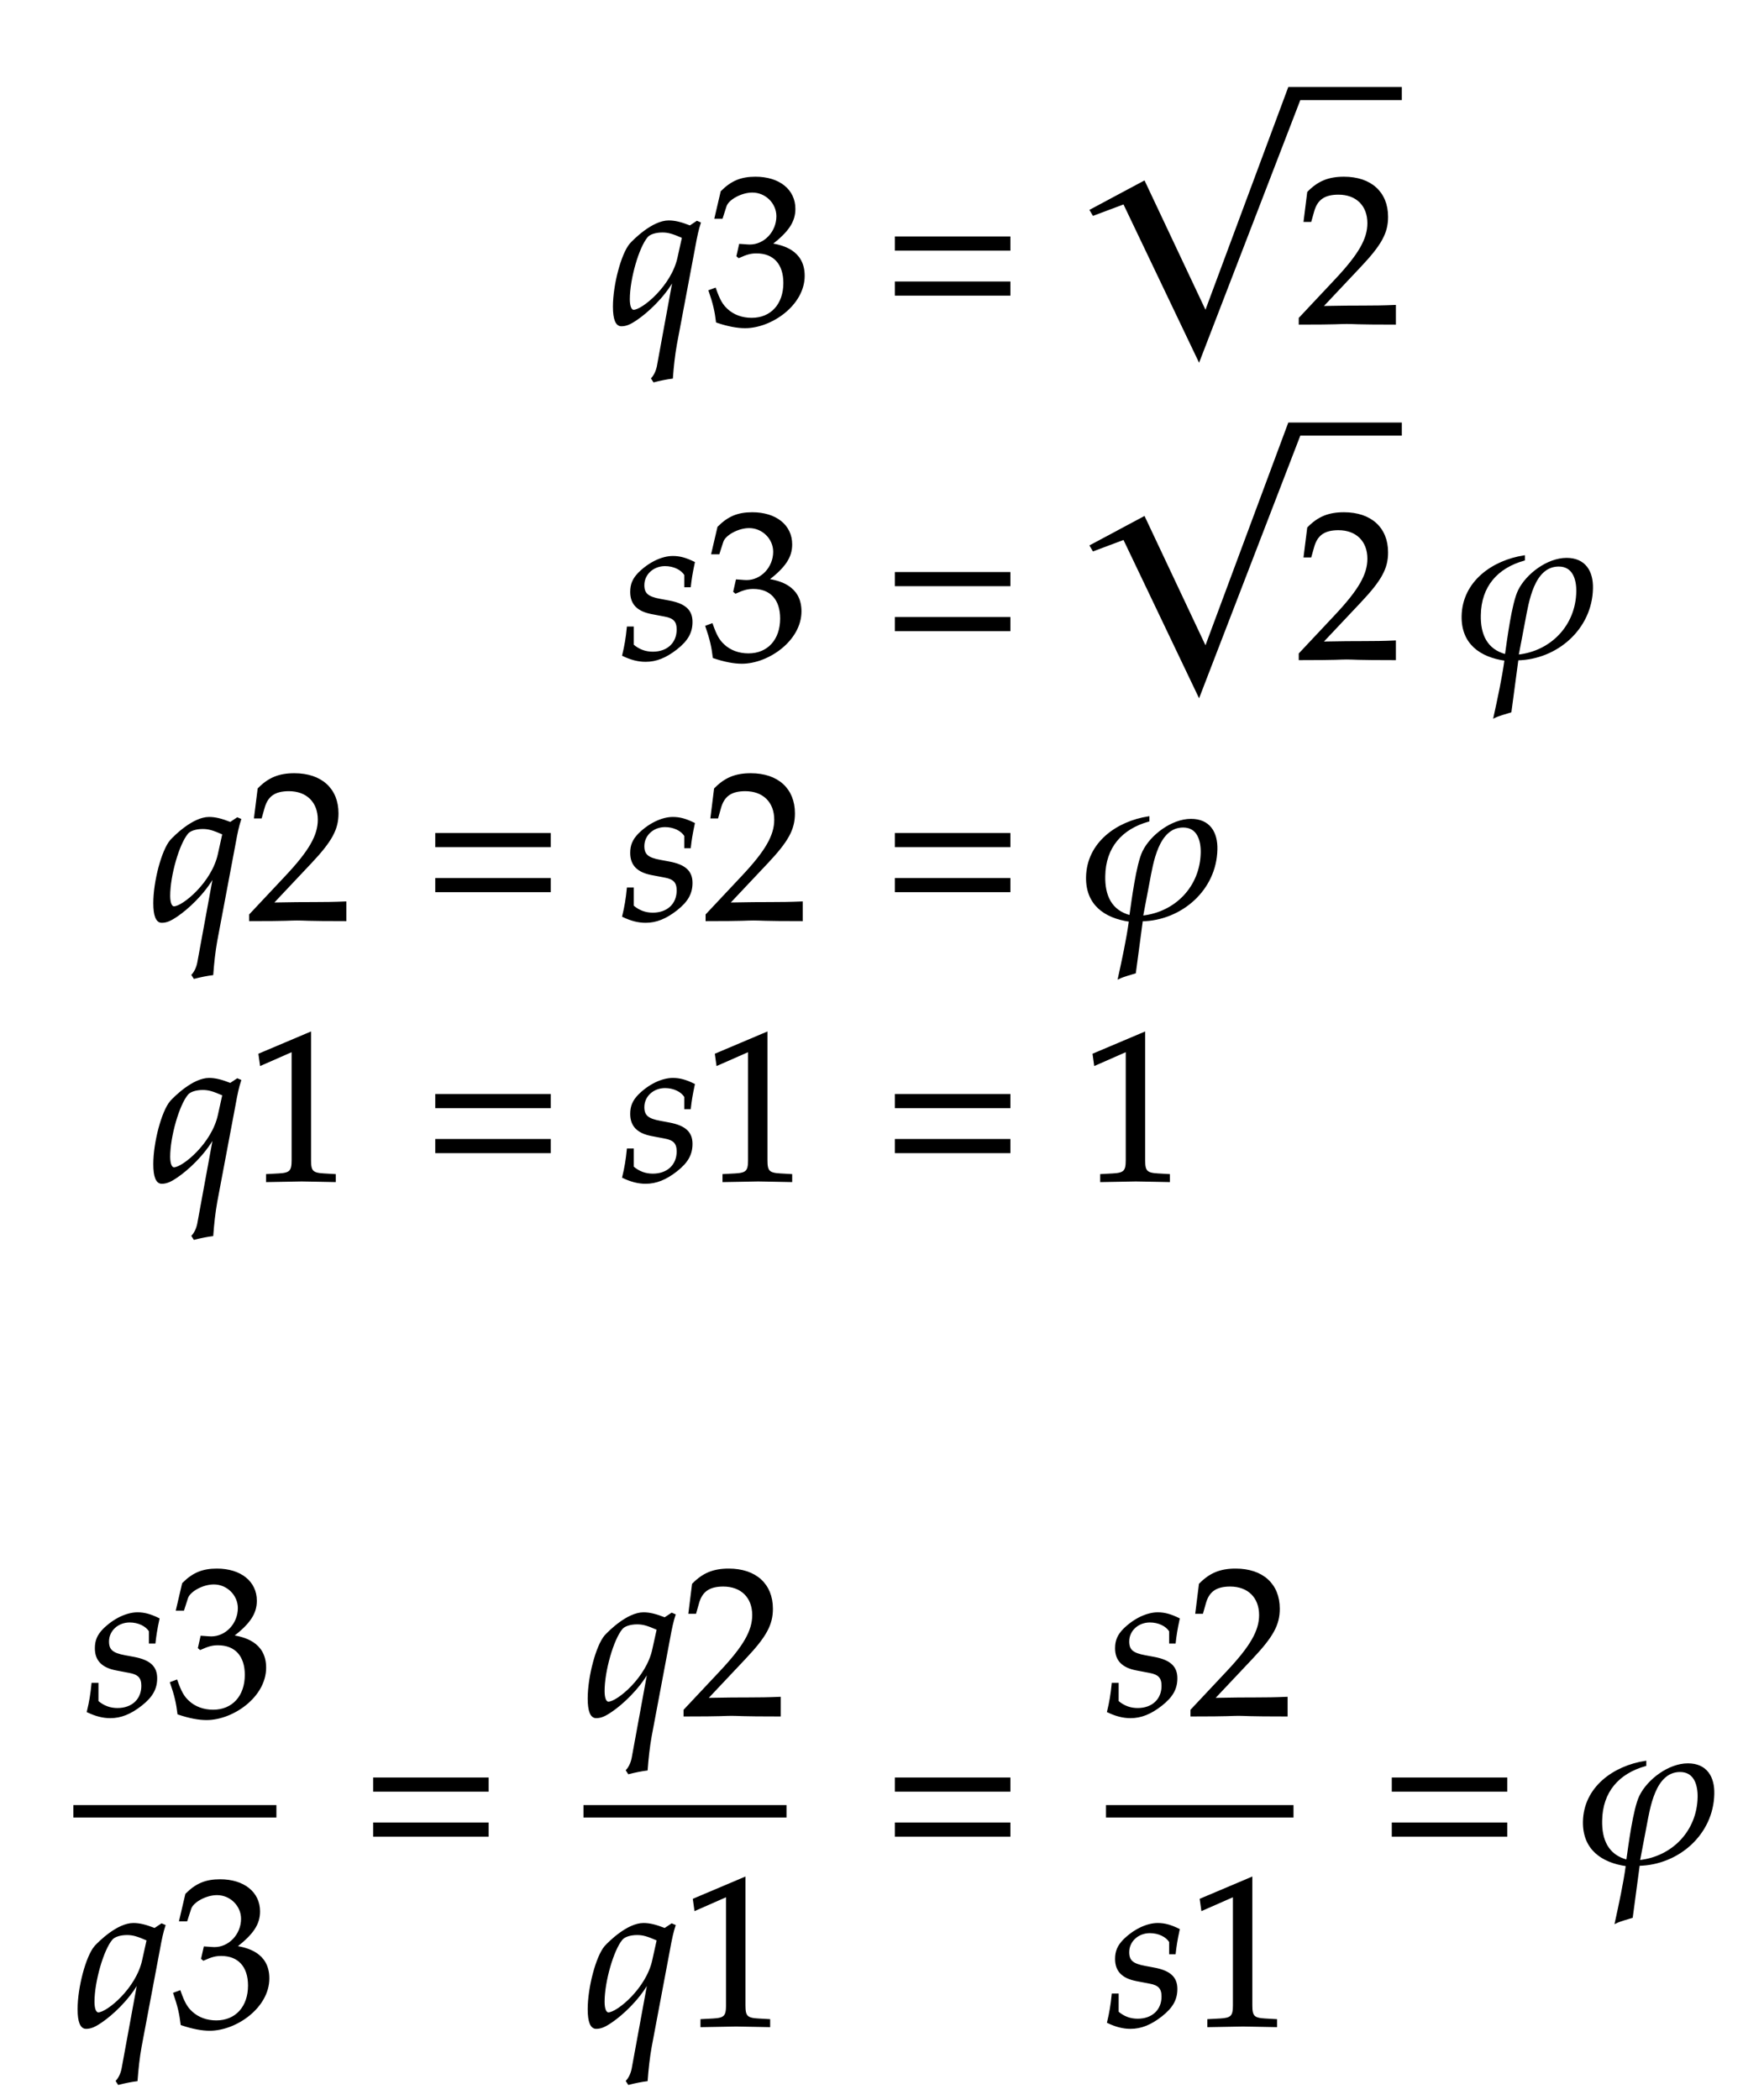 ﻿<svg xmlns="http://www.w3.org/2000/svg" width="142" height="169" style="width:142px;height:169px;font-family:Asana-Math, Asana;background:white;"><g><g><g style="transform:matrix(1,0,0,1,49,26);"><path d="M385 458C342 475 313 482 284 482C209 482 121 394 103 374C63 327 24 181 24 78C24 19 36 -11 60 -11C82 -11 101 -3 133 19C180 51 259 121 308 209L232 -205C227 -229 217 -249 205 -262L214 -276C245 -268 276 -262 300 -259C304 -205 310 -150 319 -100L405 356C416 417 422 443 432 474L418 480ZM118 59C104 59 96 80 96 113C96 209 139 359 181 409C193 424 222 433 254 433C282 433 303 427 351 406L330 311C301 174 160 59 118 59ZM924 224C924 345 817 366 770 374C850 436 880 482 880 541C880 630 806 689 695 689C627 689 582 670 534 622L505 498L536 498L554 554C565 588 628 622 680 622C745 622 798 569 798 506C798 431 739 368 668 368C660 368 649 369 636 370L621 371L609 318L616 312C654 329 673 334 700 334C783 334 831 281 831 190C831 88 770 21 677 21C631 21 590 36 560 64C536 86 523 109 504 163L477 153C498 92 506 56 512 6C565 -12 609 -20 646 -20C769 -20 924 87 924 224Z" stroke="rgb(0, 0, 0)" stroke-width="8" fill="rgb(0, 0, 0)" style="transform:matrix(0.017,0,0,-0.017,0,0);"></path></g></g></g><g><g><g style="transform:matrix(1,0,0,1,71,26);"><path d="M604 347L604 406L65 406L65 347ZM604 134L604 193L65 193L65 134Z" stroke="rgb(0, 0, 0)" stroke-width="8" fill="rgb(0, 0, 0)" style="transform:matrix(0.017,0,0,-0.017,0,0);"></path></g><g><g><g><g style="transform:matrix(1,0,0,1,104.344,26);"><path d="M16 23L16 -3C203 -3 203 0 239 0C275 0 275 -3 468 -3L468 82C353 77 307 81 122 77L304 270C401 373 431 428 431 503C431 618 353 689 226 689C154 689 105 669 56 619L39 483L68 483L81 529C97 587 133 612 200 612C286 612 341 558 341 473C341 398 299 324 186 204Z" stroke="rgb(0, 0, 0)" stroke-width="8" fill="rgb(0, 0, 0)" style="transform:matrix(0.017,0,0,-0.017,0,0);"></path></g></g></g><svg x="87.344" style="overflow:visible;" y="7" height="17" width="25.5"><polygon points="0.351,9.889 4.788,7.517 9.695,17.924 16.363,0 25.5,0 25.5,1.054 17.329,1.054 9.181,22.189 3.097,9.45 0.637,10.372" style="fill:rgb(0, 0, 0);stroke-width:1px;stroke:none;"></polygon></svg></g></g></g><g><g><g style="transform:matrix(1,0,0,1,50,53);"><path d="M31 148C26 97 20 62 9 16C47 -2 81 -11 116 -11C165 -11 211 7 262 47C313 87 334 124 334 174C334 228 302 257 228 271L185 279C125 290 106 307 106 348C106 401 151 442 208 442C249 442 287 424 303 397L303 342L326 342C330 377 334 404 345 455C306 474 278 482 245 482C193 482 132 452 84 404C58 377 47 352 47 316C47 260 78 228 144 215L207 203C251 195 267 177 267 138C267 73 221 29 150 29C115 29 84 40 56 64L56 148ZM850 224C850 345 743 366 696 374C776 436 806 482 806 541C806 630 732 689 621 689C553 689 508 670 460 622L431 498L462 498L480 554C491 588 554 622 606 622C671 622 724 569 724 506C724 431 665 368 594 368C586 368 575 369 562 370L547 371L535 318L542 312C580 329 599 334 626 334C709 334 757 281 757 190C757 88 696 21 603 21C557 21 516 36 486 64C462 86 449 109 430 163L403 153C424 92 432 56 438 6C491 -12 535 -20 572 -20C695 -20 850 87 850 224Z" stroke="rgb(0, 0, 0)" stroke-width="8" fill="rgb(0, 0, 0)" style="transform:matrix(0.017,0,0,-0.017,0,0);"></path></g></g></g><g><g><g style="transform:matrix(1,0,0,1,71,53);"><path d="M604 347L604 406L65 406L65 347ZM604 134L604 193L65 193L65 134Z" stroke="rgb(0, 0, 0)" stroke-width="8" fill="rgb(0, 0, 0)" style="transform:matrix(0.017,0,0,-0.017,0,0);"></path></g><g><g><g><g style="transform:matrix(1,0,0,1,104.344,53);"><path d="M16 23L16 -3C203 -3 203 0 239 0C275 0 275 -3 468 -3L468 82C353 77 307 81 122 77L304 270C401 373 431 428 431 503C431 618 353 689 226 689C154 689 105 669 56 619L39 483L68 483L81 529C97 587 133 612 200 612C286 612 341 558 341 473C341 398 299 324 186 204Z" stroke="rgb(0, 0, 0)" stroke-width="8" fill="rgb(0, 0, 0)" style="transform:matrix(0.017,0,0,-0.017,0,0);"></path></g></g></g><svg x="87.344" style="overflow:visible;" y="34" height="17" width="25.5"><polygon points="0.351,9.889 4.788,7.517 9.695,17.924 16.363,0 25.5,0 25.5,1.054 17.329,1.054 9.181,22.189 3.097,9.45 0.637,10.372" style="fill:rgb(0, 0, 0);stroke-width:1px;stroke:none;"></polygon></svg></g><g style="transform:matrix(1,0,0,1,113,53);"><path d="M771 473C681 473 582 398 545 322C515 261 493 86 483 17C390 41 359 116 361 206C363 343 441 432 570 468L570 485C421 462 281 363 278 201C276 73 362 11 481 -6C469 -94 448 -190 429 -277C452 -266 484 -258 506 -251L539 -4C725 0 888 142 892 332C894 412 858 473 771 473ZM734 440C804 440 822 375 821 317C818 156 700 32 540 15L571 178C588 267 613 440 734 440Z" stroke="rgb(0, 0, 0)" stroke-width="8" fill="rgb(0, 0, 0)" style="transform:matrix(0.017,0,0,-0.017,0,0);"></path></g></g></g><g><g><g style="transform:matrix(1,0,0,1,12,74);"><path d="M385 458C342 475 313 482 284 482C209 482 121 394 103 374C63 327 24 181 24 78C24 19 36 -11 60 -11C82 -11 101 -3 133 19C180 51 259 121 308 209L232 -205C227 -229 217 -249 205 -262L214 -276C245 -268 276 -262 300 -259C304 -205 310 -150 319 -100L405 356C416 417 422 443 432 474L418 480ZM118 59C104 59 96 80 96 113C96 209 139 359 181 409C193 424 222 433 254 433C282 433 303 427 351 406L330 311C301 174 160 59 118 59ZM478 23L478 -3C665 -3 665 0 701 0C737 0 737 -3 930 -3L930 82C815 77 769 81 584 77L766 270C863 373 893 428 893 503C893 618 815 689 688 689C616 689 567 669 518 619L501 483L530 483L543 529C559 587 595 612 662 612C748 612 803 558 803 473C803 398 761 324 648 204Z" stroke="rgb(0, 0, 0)" stroke-width="8" fill="rgb(0, 0, 0)" style="transform:matrix(0.017,0,0,-0.017,0,0);"></path></g><g style="transform:matrix(1,0,0,1,34,74);"><path d="M604 347L604 406L65 406L65 347ZM604 134L604 193L65 193L65 134Z" stroke="rgb(0, 0, 0)" stroke-width="8" fill="rgb(0, 0, 0)" style="transform:matrix(0.017,0,0,-0.017,0,0);"></path></g><g style="transform:matrix(1,0,0,1,50,74);"><path d="M31 148C26 97 20 62 9 16C47 -2 81 -11 116 -11C165 -11 211 7 262 47C313 87 334 124 334 174C334 228 302 257 228 271L185 279C125 290 106 307 106 348C106 401 151 442 208 442C249 442 287 424 303 397L303 342L326 342C330 377 334 404 345 455C306 474 278 482 245 482C193 482 132 452 84 404C58 377 47 352 47 316C47 260 78 228 144 215L207 203C251 195 267 177 267 138C267 73 221 29 150 29C115 29 84 40 56 64L56 148ZM404 23L404 -3C591 -3 591 0 627 0C663 0 663 -3 856 -3L856 82C741 77 695 81 510 77L692 270C789 373 819 428 819 503C819 618 741 689 614 689C542 689 493 669 444 619L427 483L456 483L469 529C485 587 521 612 588 612C674 612 729 558 729 473C729 398 687 324 574 204Z" stroke="rgb(0, 0, 0)" stroke-width="8" fill="rgb(0, 0, 0)" style="transform:matrix(0.017,0,0,-0.017,0,0);"></path></g></g></g><g><g><g style="transform:matrix(1,0,0,1,71,74);"><path d="M604 347L604 406L65 406L65 347ZM604 134L604 193L65 193L65 134Z" stroke="rgb(0, 0, 0)" stroke-width="8" fill="rgb(0, 0, 0)" style="transform:matrix(0.017,0,0,-0.017,0,0);"></path></g><g style="transform:matrix(1,0,0,1,87,74);"><path d="M522 473C432 473 333 398 296 322C266 261 244 86 234 17C141 41 110 116 112 206C114 343 192 432 321 468L321 485C172 462 32 363 29 201C27 73 113 11 232 -6C220 -94 199 -190 180 -277C203 -266 235 -258 257 -251L290 -4C476 0 639 142 643 332C645 412 609 473 522 473ZM485 440C555 440 573 375 572 317C569 156 451 32 291 15L322 178C339 267 364 440 485 440Z" stroke="rgb(0, 0, 0)" stroke-width="8" fill="rgb(0, 0, 0)" style="transform:matrix(0.017,0,0,-0.017,0,0);"></path></g></g></g><g><g><g style="transform:matrix(1,0,0,1,12,95);"><path d="M385 458C342 475 313 482 284 482C209 482 121 394 103 374C63 327 24 181 24 78C24 19 36 -11 60 -11C82 -11 101 -3 133 19C180 51 259 121 308 209L232 -205C227 -229 217 -249 205 -262L214 -276C245 -268 276 -262 300 -259C304 -205 310 -150 319 -100L405 356C416 417 422 443 432 474L418 480ZM118 59C104 59 96 80 96 113C96 209 139 359 181 409C193 424 222 433 254 433C282 433 303 427 351 406L330 311C301 174 160 59 118 59ZM880 -3L880 27L828 30C773 33 763 44 763 96L763 700L522 598L529 548L679 614L679 96C679 44 668 33 614 30L558 27L558 -3C712 0 712 0 723 0C754 0 864 -3 880 -3Z" stroke="rgb(0, 0, 0)" stroke-width="8" fill="rgb(0, 0, 0)" style="transform:matrix(0.017,0,0,-0.017,0,0);"></path></g><g style="transform:matrix(1,0,0,1,34,95);"><path d="M604 347L604 406L65 406L65 347ZM604 134L604 193L65 193L65 134Z" stroke="rgb(0, 0, 0)" stroke-width="8" fill="rgb(0, 0, 0)" style="transform:matrix(0.017,0,0,-0.017,0,0);"></path></g><g style="transform:matrix(1,0,0,1,50,95);"><path d="M31 148C26 97 20 62 9 16C47 -2 81 -11 116 -11C165 -11 211 7 262 47C313 87 334 124 334 174C334 228 302 257 228 271L185 279C125 290 106 307 106 348C106 401 151 442 208 442C249 442 287 424 303 397L303 342L326 342C330 377 334 404 345 455C306 474 278 482 245 482C193 482 132 452 84 404C58 377 47 352 47 316C47 260 78 228 144 215L207 203C251 195 267 177 267 138C267 73 221 29 150 29C115 29 84 40 56 64L56 148ZM806 -3L806 27L754 30C699 33 689 44 689 96L689 700L448 598L455 548L605 614L605 96C605 44 594 33 540 30L484 27L484 -3C638 0 638 0 649 0C680 0 790 -3 806 -3Z" stroke="rgb(0, 0, 0)" stroke-width="8" fill="rgb(0, 0, 0)" style="transform:matrix(0.017,0,0,-0.017,0,0);"></path></g></g></g><g><g><g style="transform:matrix(1,0,0,1,71,95);"><path d="M604 347L604 406L65 406L65 347ZM604 134L604 193L65 193L65 134Z" stroke="rgb(0, 0, 0)" stroke-width="8" fill="rgb(0, 0, 0)" style="transform:matrix(0.017,0,0,-0.017,0,0);"></path></g><g style="transform:matrix(1,0,0,1,87,95);"><path d="M418 -3L418 27L366 30C311 33 301 44 301 96L301 700L60 598L67 548L217 614L217 96C217 44 206 33 152 30L96 27L96 -3C250 0 250 0 261 0C292 0 402 -3 418 -3Z" stroke="rgb(0, 0, 0)" stroke-width="8" fill="rgb(0, 0, 0)" style="transform:matrix(0.017,0,0,-0.017,0,0);"></path></g></g></g><g><g></g></g><g><g></g></g><g><g><g><g><g><g style="transform:matrix(1,0,0,1,6.906,138);"><path d="M31 148C26 97 20 62 9 16C47 -2 81 -11 116 -11C165 -11 211 7 262 47C313 87 334 124 334 174C334 228 302 257 228 271L185 279C125 290 106 307 106 348C106 401 151 442 208 442C249 442 287 424 303 397L303 342L326 342C330 377 334 404 345 455C306 474 278 482 245 482C193 482 132 452 84 404C58 377 47 352 47 316C47 260 78 228 144 215L207 203C251 195 267 177 267 138C267 73 221 29 150 29C115 29 84 40 56 64L56 148ZM850 224C850 345 743 366 696 374C776 436 806 482 806 541C806 630 732 689 621 689C553 689 508 670 460 622L431 498L462 498L480 554C491 588 554 622 606 622C671 622 724 569 724 506C724 431 665 368 594 368C586 368 575 369 562 370L547 371L535 318L542 312C580 329 599 334 626 334C709 334 757 281 757 190C757 88 696 21 603 21C557 21 516 36 486 64C462 86 449 109 430 163L403 153C424 92 432 56 438 6C491 -12 535 -20 572 -20C695 -20 850 87 850 224Z" stroke="rgb(0, 0, 0)" stroke-width="8" fill="rgb(0, 0, 0)" style="transform:matrix(0.017,0,0,-0.017,0,0);"></path></g></g></g><g><g><g style="transform:matrix(1,0,0,1,5.906,163);"><path d="M385 458C342 475 313 482 284 482C209 482 121 394 103 374C63 327 24 181 24 78C24 19 36 -11 60 -11C82 -11 101 -3 133 19C180 51 259 121 308 209L232 -205C227 -229 217 -249 205 -262L214 -276C245 -268 276 -262 300 -259C304 -205 310 -150 319 -100L405 356C416 417 422 443 432 474L418 480ZM118 59C104 59 96 80 96 113C96 209 139 359 181 409C193 424 222 433 254 433C282 433 303 427 351 406L330 311C301 174 160 59 118 59ZM924 224C924 345 817 366 770 374C850 436 880 482 880 541C880 630 806 689 695 689C627 689 582 670 534 622L505 498L536 498L554 554C565 588 628 622 680 622C745 622 798 569 798 506C798 431 739 368 668 368C660 368 649 369 636 370L621 371L609 318L616 312C654 329 673 334 700 334C783 334 831 281 831 190C831 88 770 21 677 21C631 21 590 36 560 64C536 86 523 109 504 163L477 153C498 92 506 56 512 6C565 -12 609 -20 646 -20C769 -20 924 87 924 224Z" stroke="rgb(0, 0, 0)" stroke-width="8" fill="rgb(0, 0, 0)" style="transform:matrix(0.017,0,0,-0.017,0,0);"></path></g></g></g><line style="fill:none;stroke-width:1px;stroke:rgb(0, 0, 0);" x1="5.906" y1="145.75" x2="22.25" y2="145.75"></line></g><g style="transform:matrix(1,0,0,1,29,150);"><path d="M604 347L604 406L65 406L65 347ZM604 134L604 193L65 193L65 134Z" stroke="rgb(0, 0, 0)" stroke-width="8" fill="rgb(0, 0, 0)" style="transform:matrix(0.017,0,0,-0.017,0,0);"></path></g><g><g><g><g style="transform:matrix(1,0,0,1,46.969,138);"><path d="M385 458C342 475 313 482 284 482C209 482 121 394 103 374C63 327 24 181 24 78C24 19 36 -11 60 -11C82 -11 101 -3 133 19C180 51 259 121 308 209L232 -205C227 -229 217 -249 205 -262L214 -276C245 -268 276 -262 300 -259C304 -205 310 -150 319 -100L405 356C416 417 422 443 432 474L418 480ZM118 59C104 59 96 80 96 113C96 209 139 359 181 409C193 424 222 433 254 433C282 433 303 427 351 406L330 311C301 174 160 59 118 59ZM478 23L478 -3C665 -3 665 0 701 0C737 0 737 -3 930 -3L930 82C815 77 769 81 584 77L766 270C863 373 893 428 893 503C893 618 815 689 688 689C616 689 567 669 518 619L501 483L530 483L543 529C559 587 595 612 662 612C748 612 803 558 803 473C803 398 761 324 648 204Z" stroke="rgb(0, 0, 0)" stroke-width="8" fill="rgb(0, 0, 0)" style="transform:matrix(0.017,0,0,-0.017,0,0);"></path></g></g></g><g><g><g style="transform:matrix(1,0,0,1,46.969,163);"><path d="M385 458C342 475 313 482 284 482C209 482 121 394 103 374C63 327 24 181 24 78C24 19 36 -11 60 -11C82 -11 101 -3 133 19C180 51 259 121 308 209L232 -205C227 -229 217 -249 205 -262L214 -276C245 -268 276 -262 300 -259C304 -205 310 -150 319 -100L405 356C416 417 422 443 432 474L418 480ZM118 59C104 59 96 80 96 113C96 209 139 359 181 409C193 424 222 433 254 433C282 433 303 427 351 406L330 311C301 174 160 59 118 59ZM880 -3L880 27L828 30C773 33 763 44 763 96L763 700L522 598L529 548L679 614L679 96C679 44 668 33 614 30L558 27L558 -3C712 0 712 0 723 0C754 0 864 -3 880 -3Z" stroke="rgb(0, 0, 0)" stroke-width="8" fill="rgb(0, 0, 0)" style="transform:matrix(0.017,0,0,-0.017,0,0);"></path></g></g></g><line style="fill:none;stroke-width:1px;stroke:rgb(0, 0, 0);" x1="46.969" y1="145.75" x2="63.312" y2="145.75"></line></g></g></g><g><g><g style="transform:matrix(1,0,0,1,71,150);"><path d="M604 347L604 406L65 406L65 347ZM604 134L604 193L65 193L65 134Z" stroke="rgb(0, 0, 0)" stroke-width="8" fill="rgb(0, 0, 0)" style="transform:matrix(0.017,0,0,-0.017,0,0);"></path></g><g><g><g><g style="transform:matrix(1,0,0,1,89.031,138);"><path d="M31 148C26 97 20 62 9 16C47 -2 81 -11 116 -11C165 -11 211 7 262 47C313 87 334 124 334 174C334 228 302 257 228 271L185 279C125 290 106 307 106 348C106 401 151 442 208 442C249 442 287 424 303 397L303 342L326 342C330 377 334 404 345 455C306 474 278 482 245 482C193 482 132 452 84 404C58 377 47 352 47 316C47 260 78 228 144 215L207 203C251 195 267 177 267 138C267 73 221 29 150 29C115 29 84 40 56 64L56 148ZM404 23L404 -3C591 -3 591 0 627 0C663 0 663 -3 856 -3L856 82C741 77 695 81 510 77L692 270C789 373 819 428 819 503C819 618 741 689 614 689C542 689 493 669 444 619L427 483L456 483L469 529C485 587 521 612 588 612C674 612 729 558 729 473C729 398 687 324 574 204Z" stroke="rgb(0, 0, 0)" stroke-width="8" fill="rgb(0, 0, 0)" style="transform:matrix(0.017,0,0,-0.017,0,0);"></path></g></g></g><g><g><g style="transform:matrix(1,0,0,1,89.031,163);"><path d="M31 148C26 97 20 62 9 16C47 -2 81 -11 116 -11C165 -11 211 7 262 47C313 87 334 124 334 174C334 228 302 257 228 271L185 279C125 290 106 307 106 348C106 401 151 442 208 442C249 442 287 424 303 397L303 342L326 342C330 377 334 404 345 455C306 474 278 482 245 482C193 482 132 452 84 404C58 377 47 352 47 316C47 260 78 228 144 215L207 203C251 195 267 177 267 138C267 73 221 29 150 29C115 29 84 40 56 64L56 148ZM806 -3L806 27L754 30C699 33 689 44 689 96L689 700L448 598L455 548L605 614L605 96C605 44 594 33 540 30L484 27L484 -3C638 0 638 0 649 0C680 0 790 -3 806 -3Z" stroke="rgb(0, 0, 0)" stroke-width="8" fill="rgb(0, 0, 0)" style="transform:matrix(0.017,0,0,-0.017,0,0);"></path></g></g></g><line style="fill:none;stroke-width:1px;stroke:rgb(0, 0, 0);" x1="89.031" y1="145.75" x2="104.125" y2="145.75"></line></g><g style="transform:matrix(1,0,0,1,111,150);"><path d="M604 347L604 406L65 406L65 347ZM604 134L604 193L65 193L65 134Z" stroke="rgb(0, 0, 0)" stroke-width="8" fill="rgb(0, 0, 0)" style="transform:matrix(0.017,0,0,-0.017,0,0);"></path></g><g style="transform:matrix(1,0,0,1,127,150);"><path d="M522 473C432 473 333 398 296 322C266 261 244 86 234 17C141 41 110 116 112 206C114 343 192 432 321 468L321 485C172 462 32 363 29 201C27 73 113 11 232 -6C220 -94 199 -190 180 -277C203 -266 235 -258 257 -251L290 -4C476 0 639 142 643 332C645 412 609 473 522 473ZM485 440C555 440 573 375 572 317C569 156 451 32 291 15L322 178C339 267 364 440 485 440Z" stroke="rgb(0, 0, 0)" stroke-width="8" fill="rgb(0, 0, 0)" style="transform:matrix(0.017,0,0,-0.017,0,0);"></path></g></g></g></svg>